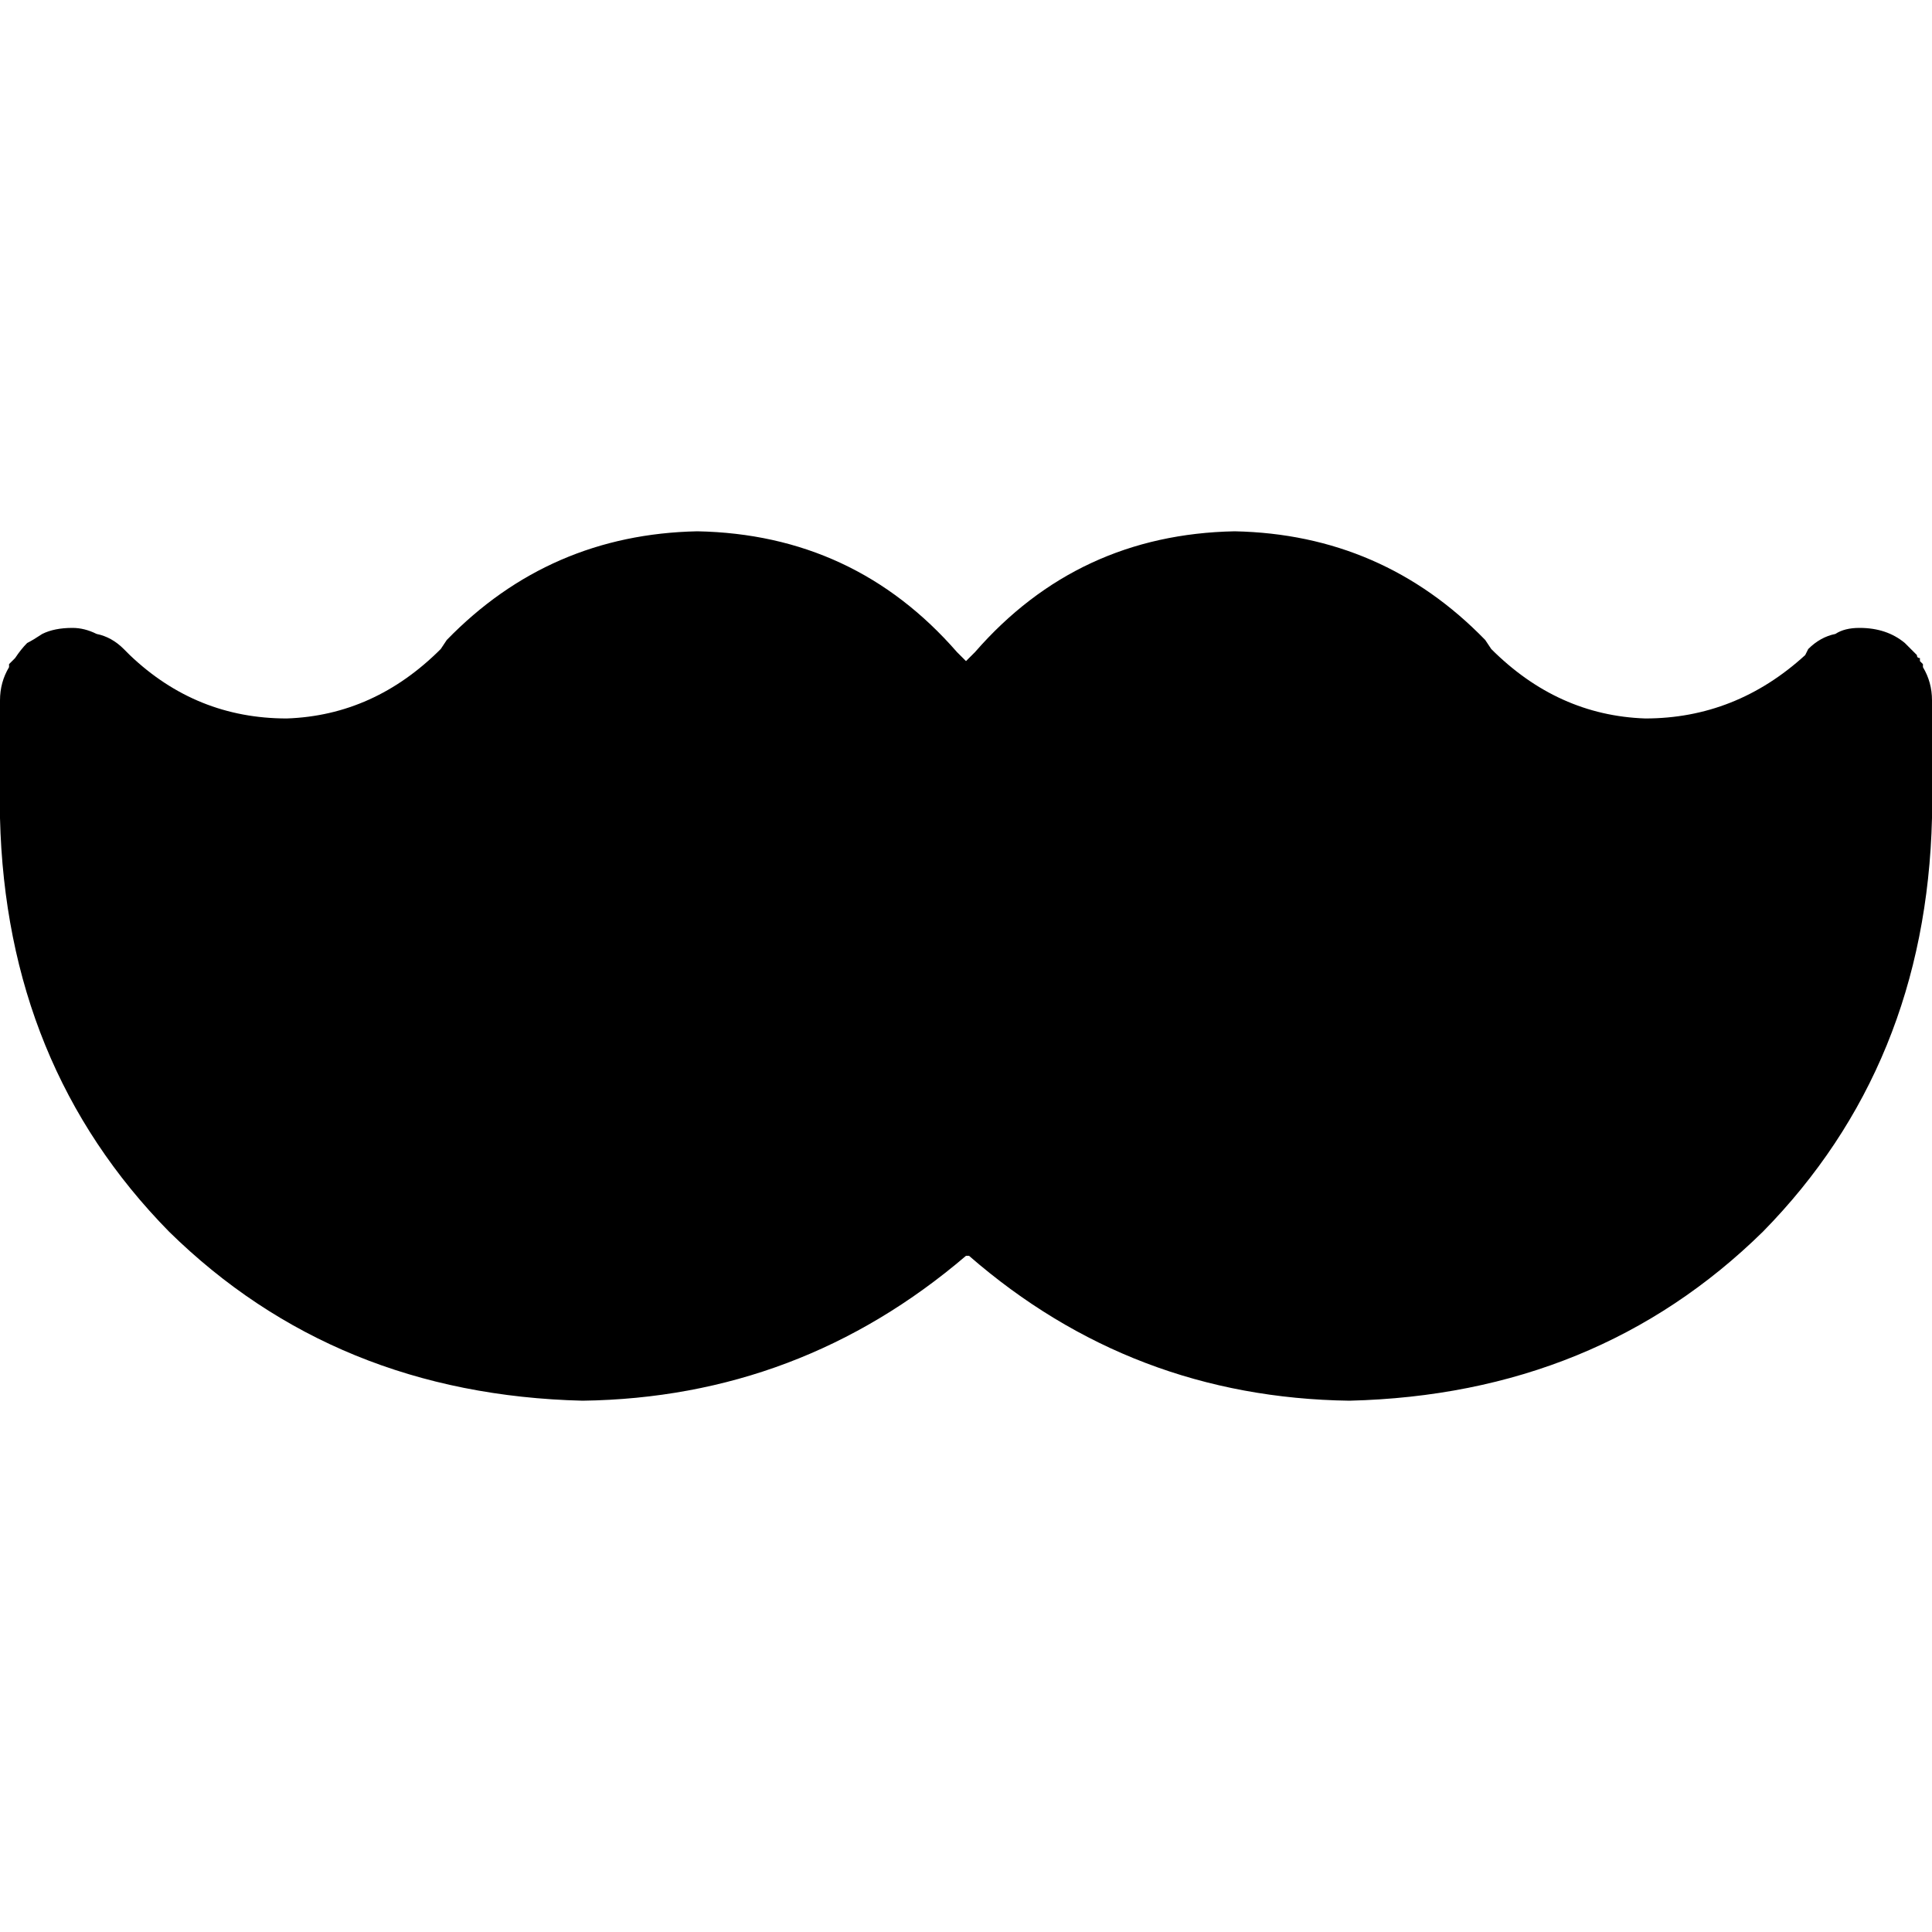 <svg xmlns="http://www.w3.org/2000/svg" viewBox="0 0 512 512">
  <path d="M 118.4 169.6 Q 145.6 141.6 184.8 140.8 Q 226.4 141.6 253.6 172.8 L 256 175.2 L 258.4 172.8 Q 285.6 141.6 327.2 140.8 Q 366.4 141.6 393.6 169.6 L 395.2 172 Q 412.8 189.6 436 190.4 Q 460 190.4 478.4 173.6 L 479.2 172 Q 482.4 168.8 486.4 168 Q 488.8 166.4 492.8 166.4 Q 500 166.4 504.8 170.4 Q 506.4 172 508 173.6 Q 508 173.6 508 173.6 Q 508 174.4 508.8 174.4 Q 508.8 175.2 508.8 175.2 Q 508.8 175.2 508.8 175.2 Q 509.6 176 509.6 176 Q 509.6 176 509.6 176.8 Q 512 180.8 512 185.6 L 512 216.8 Q 510.4 282.4 467.2 326.4 Q 423.2 369.6 357.6 371.2 Q 300 370.4 256.8 332.8 L 256 332.8 L 256 332.8 Q 212 370.4 154.4 371.2 Q 88.8 369.6 44.8 326.4 Q 1.6 282.4 0 216.8 L 0 185.6 Q 0 180.8 2.4 176.8 Q 2.4 176 2.4 176 Q 3.2 175.2 4 174.4 Q 5.6 172 7.2 170.4 Q 8.8 169.6 11.2 168 Q 14.4 166.4 19.2 166.4 Q 22.4 166.4 25.6 168 Q 29.6 168.8 32.8 172 L 34.4 173.6 Q 52 190.4 76 190.4 Q 99.2 189.6 116.8 172 L 118.4 169.6 L 118.4 169.6 Z" />
</svg>